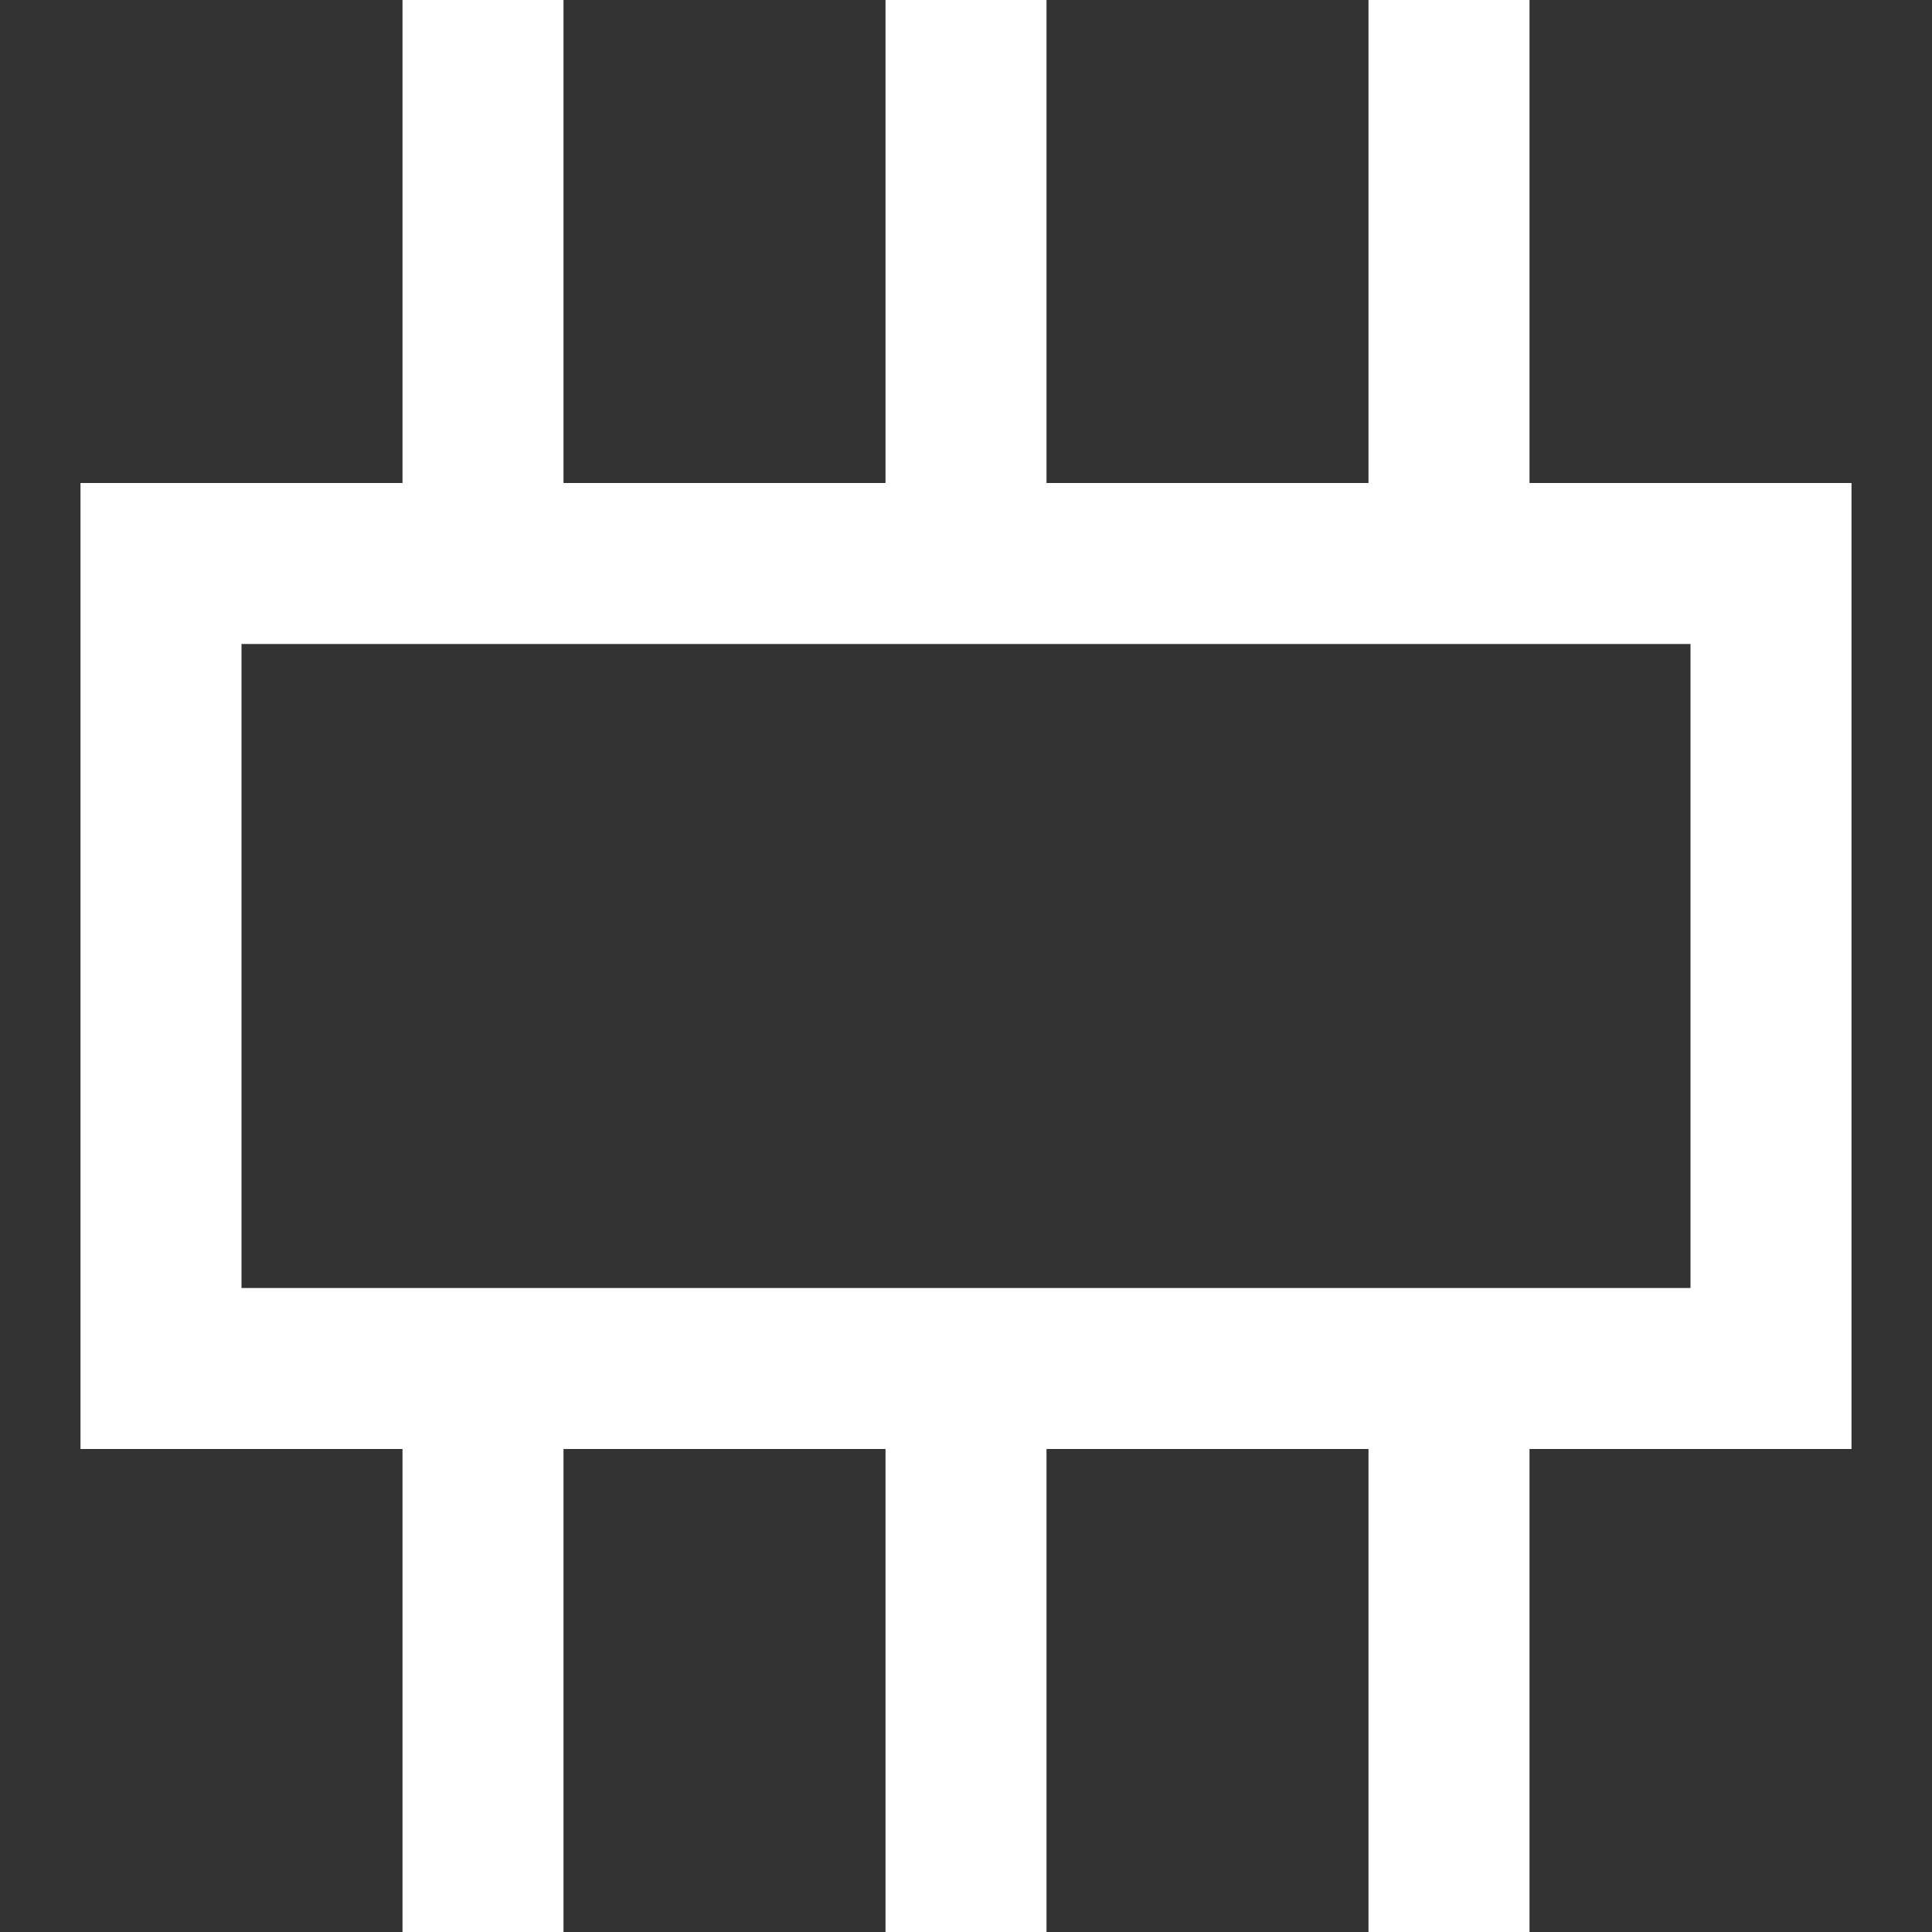 <svg width="12" height="12" viewBox="0 0 12 12" fill="none" xmlns="http://www.w3.org/2000/svg">
<rect x="0" y="0" width="12" height="12" fill="#333333" stroke="none"/>
<g clip-path="url(#clip0_6233_197241)">
<path fill-rule="evenodd" clip-rule="evenodd" d="M2.5 0H3.5V3H5.5V0H6.5V3H8.5V0H9.5V3H11.5V9H9.5V12H8.5V9H6.5V12H5.5V9H3.5V12H2.5V9H0.5V3H2.5V0ZM10.5 8V4H1.5V8H10.5Z" style="fill: white"/>
</g>
<defs>
<clipPath id="clip0_6233_197241">
<rect width="12" height="12" style="fill: white"/>
</clipPath>
</defs>
</svg>


